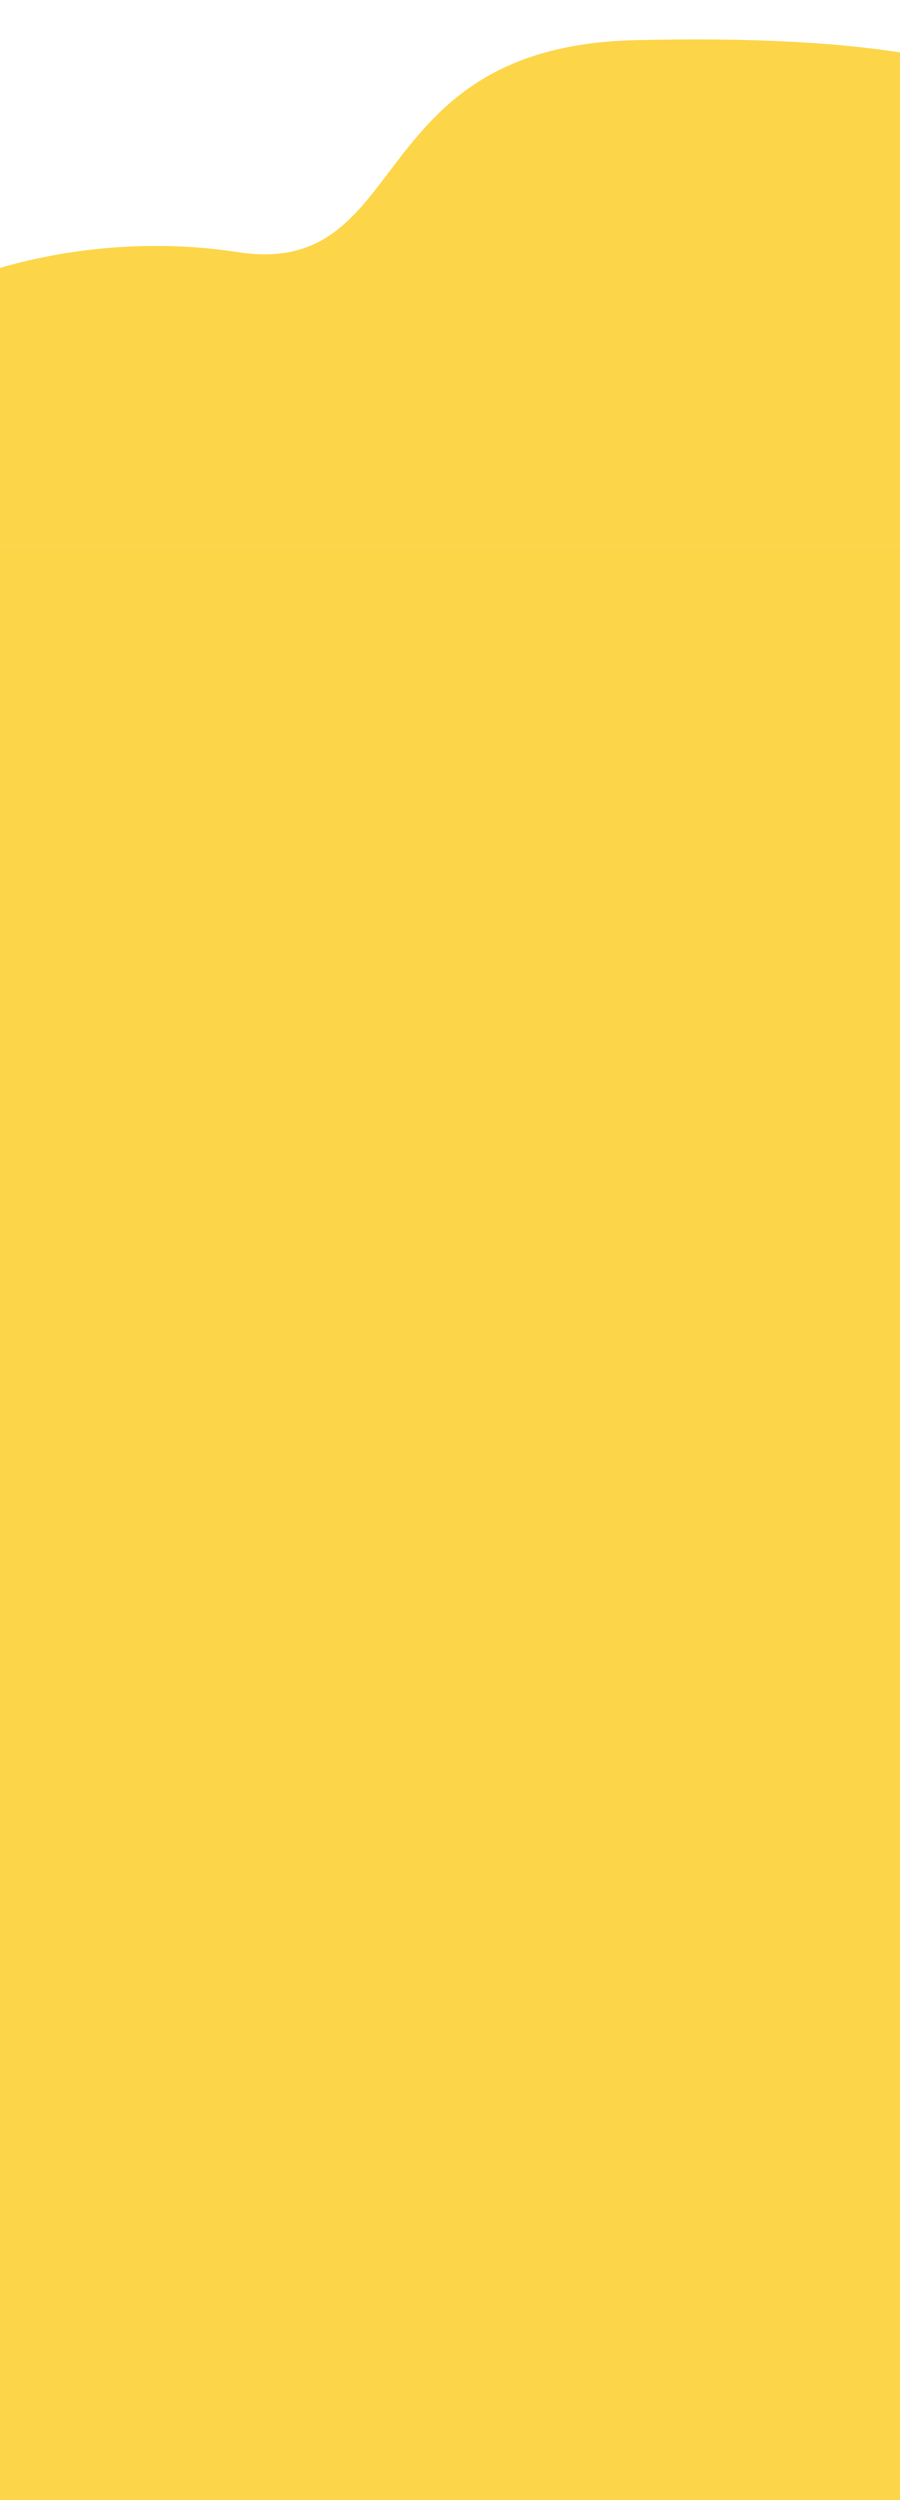 <?xml version="1.0" encoding="UTF-8" standalone="no"?>
<svg
   xmlns:dc="http://purl.org/dc/elements/1.1/"
   xmlns:cc="http://creativecommons.org/ns#"
   xmlns:rdf="http://www.w3.org/1999/02/22-rdf-syntax-ns#"
   xmlns:svg="http://www.w3.org/2000/svg"
   xmlns="http://www.w3.org/2000/svg"
   xmlns:sodipodi="http://sodipodi.sourceforge.net/DTD/sodipodi-0.dtd"
   xmlns:inkscape="http://www.inkscape.org/namespaces/inkscape"
   width="1440"
   height="4000"
   viewBox="0 0 1440 4000"
   fill="none"
   version="1.1"
   id="svg4"
   sodipodi:docname="bg.svg"
   inkscape:version="1.0.1 (3bc2e813f5, 2020-09-07)">
  <defs
     id="defs8" />
  <sodipodi:namedview
     pagecolor="#ffffff"
     bordercolor="#666666"
     borderopacity="1"
     objecttolerance="10"
     gridtolerance="10"
     guidetolerance="10"
     inkscape:pageopacity="0"
     inkscape:pageshadow="2"
     inkscape:window-width="1920"
     inkscape:window-height="986"
     id="namedview6"
     showgrid="false"
     inkscape:snap-page="true"
     inkscape:zoom="0.22654321"
     inkscape:cx="-588.43056"
     inkscape:cy="3312.3815"
     inkscape:window-x="-11"
     inkscape:window-y="-11"
     inkscape:window-maximized="1"
     inkscape:current-layer="svg4"
     inkscape:snap-nodes="true" />
  <path
     fill-rule="evenodd"
     clip-rule="evenodd"
     d="M 1440,83.869 V 872.318 H 0 v -443.635 c 88.693,-26.161 227.315,-48.917 380,-25.365 129.998,20.053 181.687,-48.085 242.646,-128.444 71.277,-93.96 155.227,-204.627 391.854,-210.556 195.46,-4.898 332.84,4.973 425.5,19.551 z"
     fill="#fdd548"
     id="path2" />
  <path
     id="rect835"
     style="fill:#fdd548;fill-opacity:1;stroke:none;stroke-width:2.527"
     d="M 0,872.318 H 1440 V 4000 H 0 Z" />
</svg>
